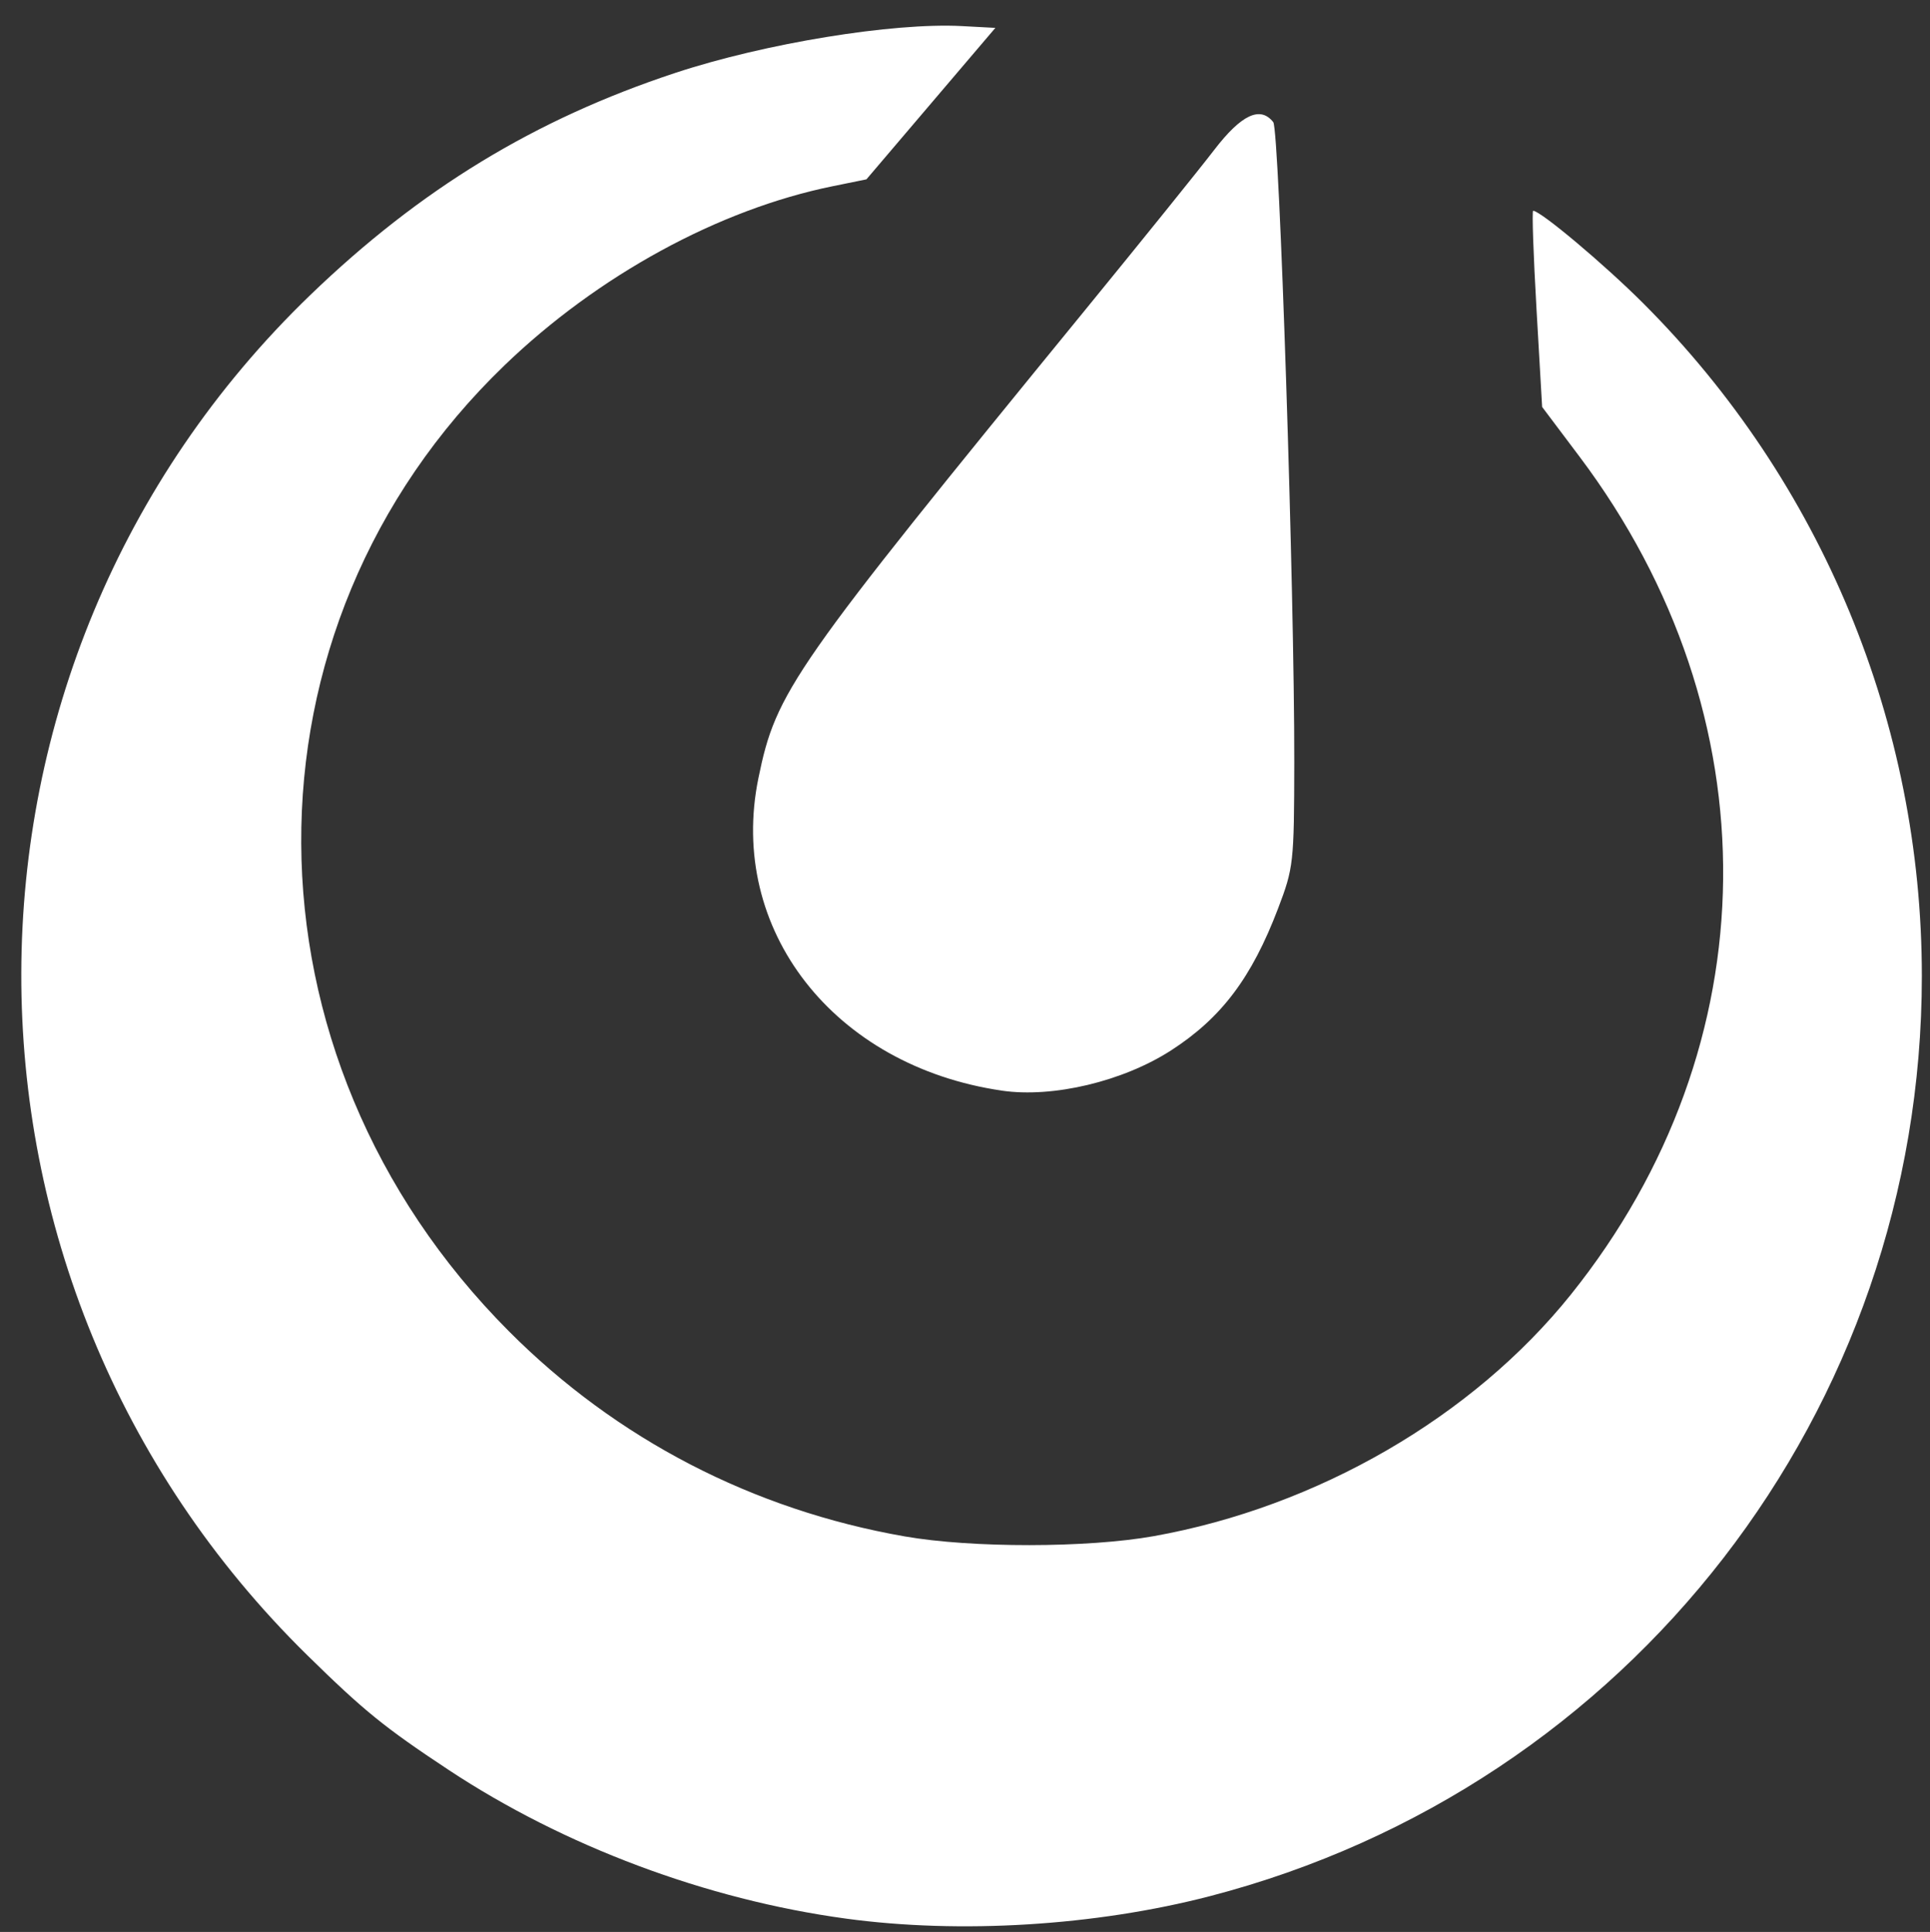 <?xml version="1.0" encoding="UTF-8"?>
<svg width="74.614mm" height="74.701mm" version="1.1" viewBox="0 0 74.614 74.701" xmlns="http://www.w3.org/2000/svg">
 <rect x="0" y="0" width="74.614" height="74.701" fill="#333333" stroke="none"/>
 <g transform="translate(44.345 12.718)">
  <path d="m-11.654 61.466c-5.381-0.734-10.886-2.796-15.354-5.752-2.476-1.638-3.269-2.282-5.451-4.424-14.792-14.521-14.744-38.273 0.107-52.597 4.248-4.097 8.688-6.8 14.114-8.592 3.463-1.144 8.416-1.952 11.083-1.81l1.291 0.069-4.985 5.857-1.301 0.265c-4.406 0.896-9.082 3.449-12.694 6.93-10.543 10.159-10.464 26.678 0.179 37.351 4.158 4.17 9.425 6.9 15.293 7.926 2.593 0.454 7.066 0.449 9.63-0.009 6.329-1.132 12.335-4.612 16.129-9.344 7.726-9.64 7.856-22.39 0.331-32.399l-1.444-1.92-0.218-3.792c-0.12-2.086-0.178-3.792-0.129-3.792 0.287 8.235e-4 2.75 2.071 4.254 3.575 6.904 6.904 10.773 16.248 10.773 26.019 0 16.779-11.275 31.352-27.523 35.573-4.424 1.149-9.652 1.471-14.083 0.867zm6.037-32.014c-6.497-0.95-10.608-6.231-9.407-12.086 0.688-3.355 1.264-4.18 12.666-18.141 2.157-2.641 4.387-5.407 4.955-6.147 1.05-1.367 1.781-1.71 2.283-1.073 0.235 0.299 0.822 18.2 0.812 24.752-0.007 3.893-0.027 4.079-0.627 5.655-1.019 2.674-2.188 4.226-4.128 5.48-1.863 1.204-4.575 1.85-6.553 1.561z" fill="#fff" stroke-width=".218"/>
 </g>
</svg>
